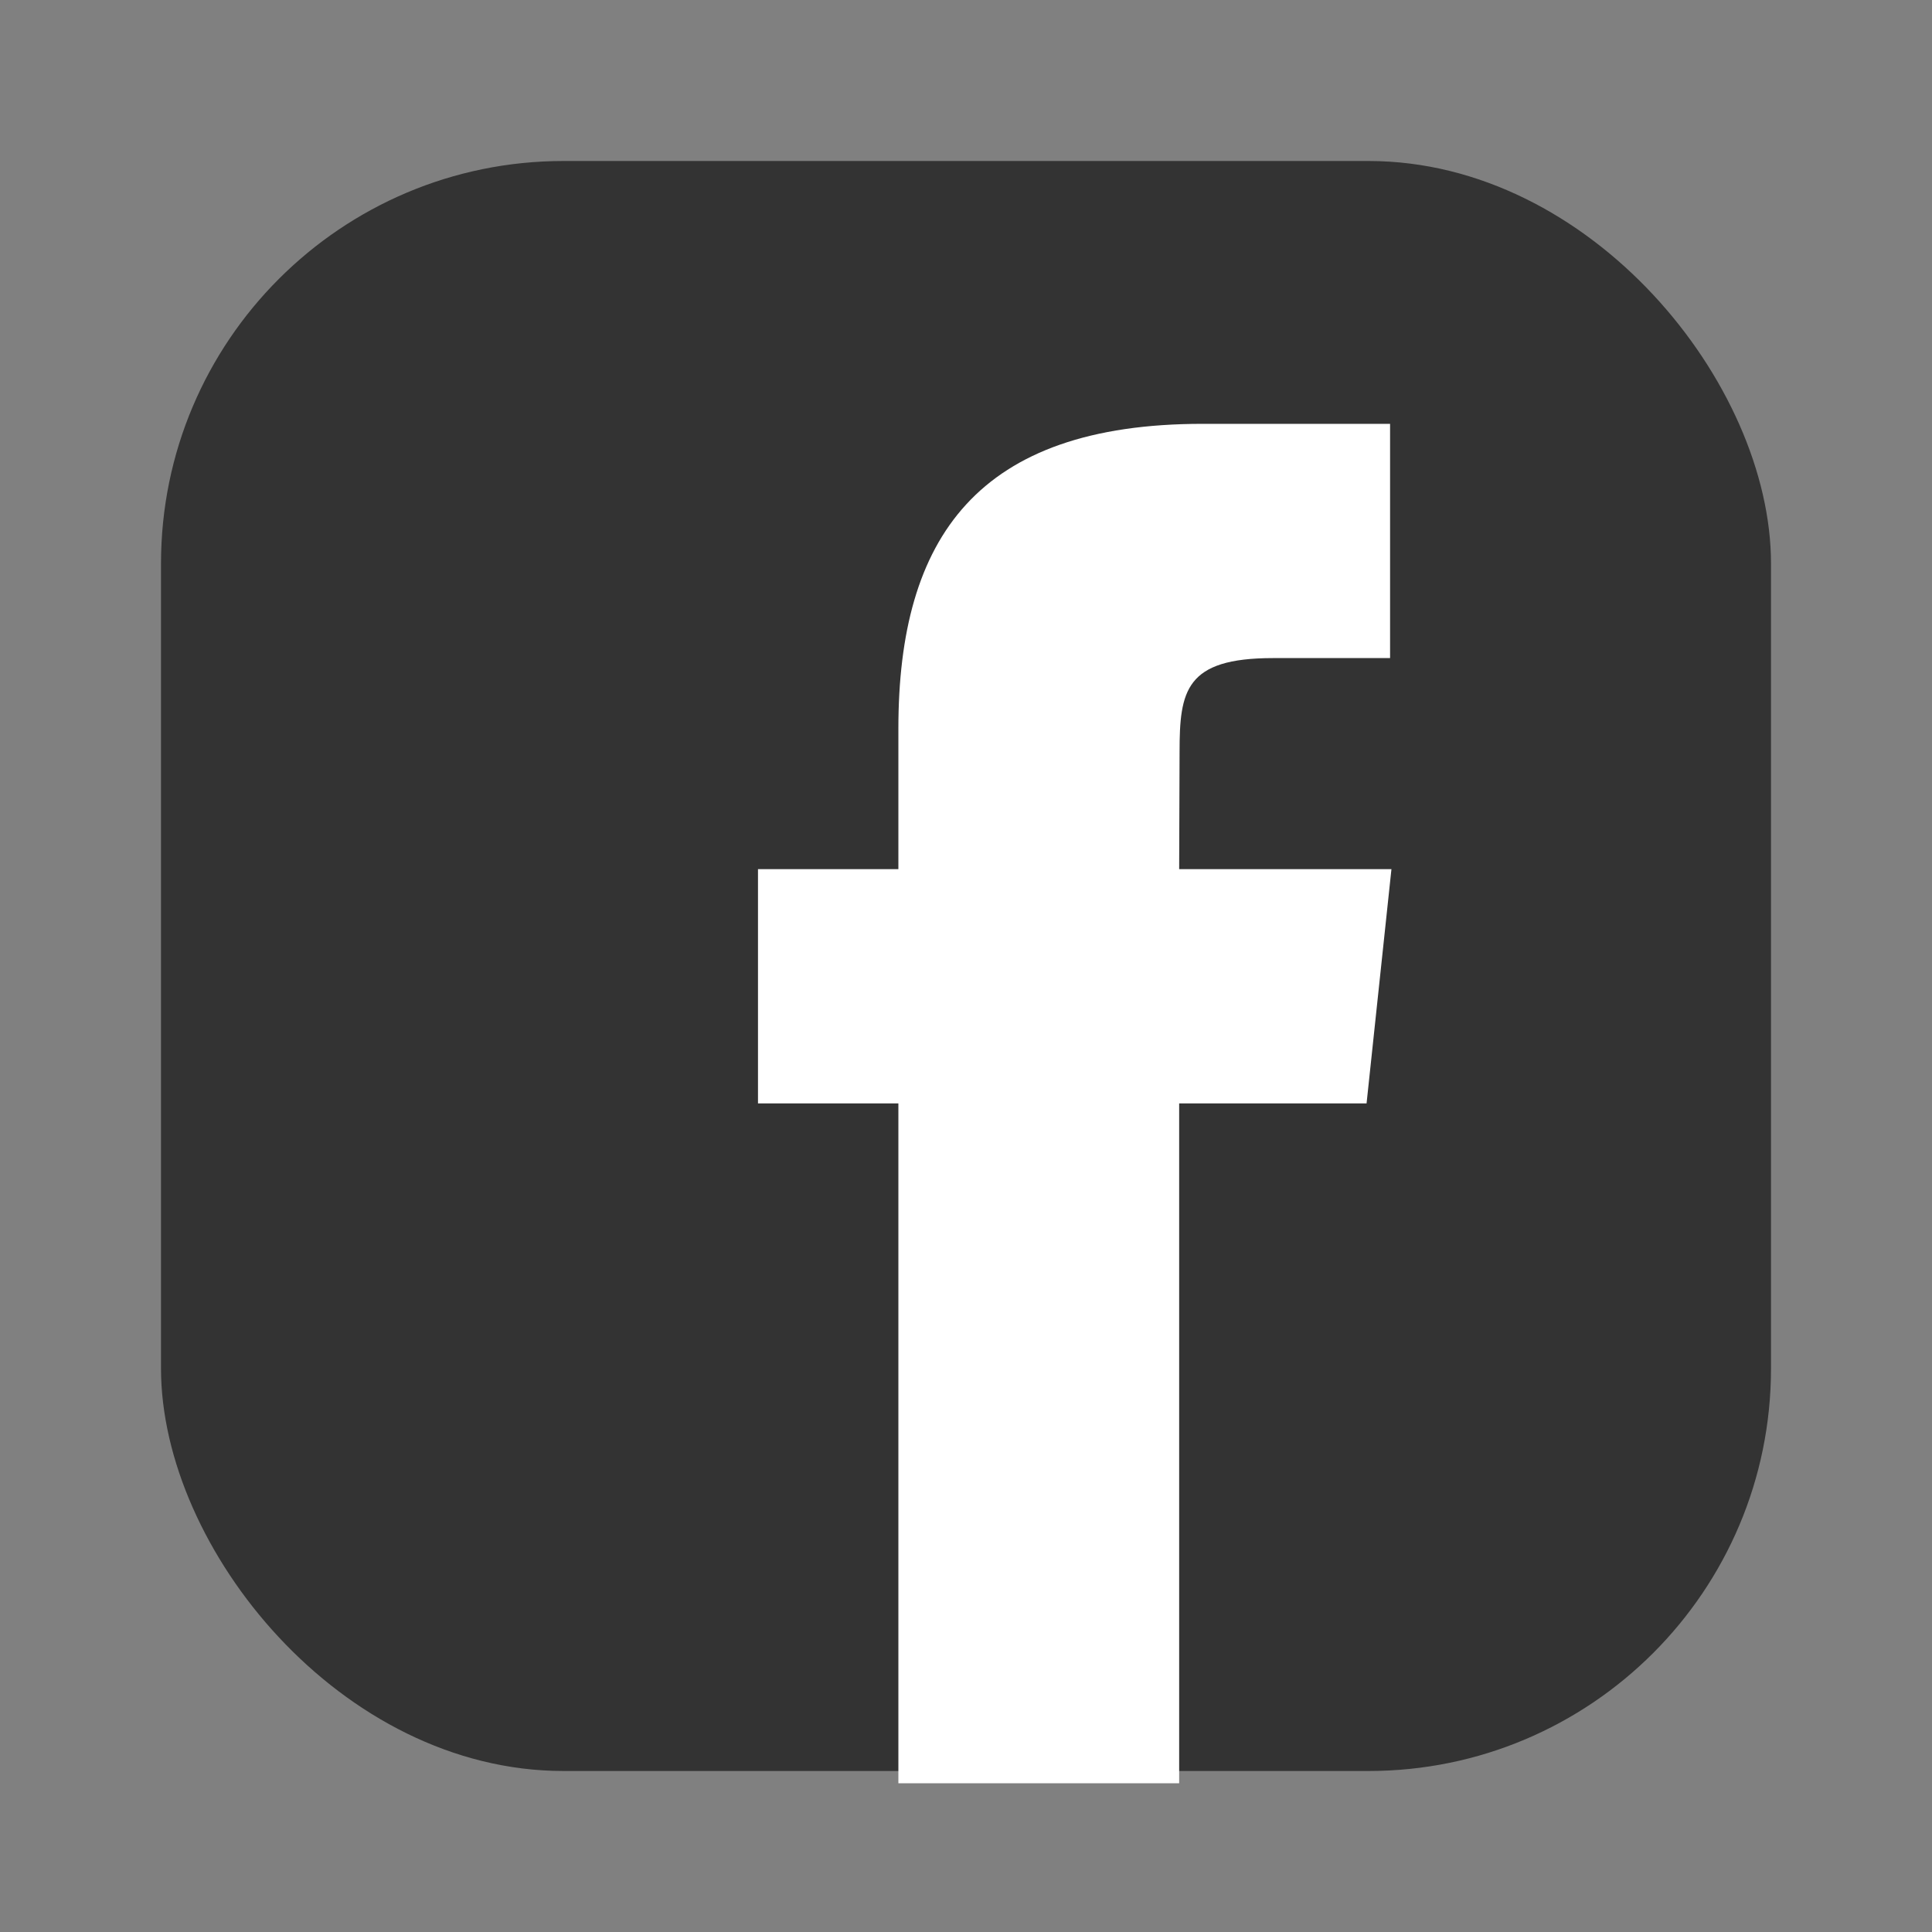 <?xml version="1.0" encoding="UTF-8" standalone="no"?>
<svg width="24px" height="24px" viewBox="0 0 24 24" version="1.1" xmlns="http://www.w3.org/2000/svg" xmlns:xlink="http://www.w3.org/1999/xlink" xmlns:sketch="http://www.bohemiancoding.com/sketch/ns">
    <rect x="0" y="0" width="24" height="24" fill="#808080" stroke="none"/>
    <!-- Generator: Sketch 3.0.4 (8053) - http://www.bohemiancoding.com/sketch -->
    <title>icon_facebook</title>
    <desc>Created with Sketch.</desc>
    <defs></defs>
    <g id="Page-1" stroke="none" stroke-width="1" fill="none" fill-rule="evenodd" sketch:type="MSPage">
        <g id="icon_facebook" sketch:type="MSLayerGroup" transform="translate(2, 2)">
            <g id="Page-1" sketch:type="MSShapeGroup">
                <rect id="Rectangle-1" fill="#333333" x="0" y="0" width="20" height="20" rx="5"></rect>
                <path d="M9.16,20.152 L9.16,11.707 L7.416,11.707 L7.416,8.797 L9.16,8.797 L9.16,7.05 C9.16,4.676 10.144,3.265 12.94,3.265 L15.268,3.265 L15.268,6.175 L13.813,6.175 C12.724,6.175 12.653,6.582 12.653,7.341 L12.648,8.797 L15.285,8.797 L14.976,11.707 L12.648,11.707 L12.648,20.152 L9.16,20.152 L9.16,20.152 Z" id="Path" fill="#FFFFFF"></path>
            </g>
        </g>
    </g>
</svg>